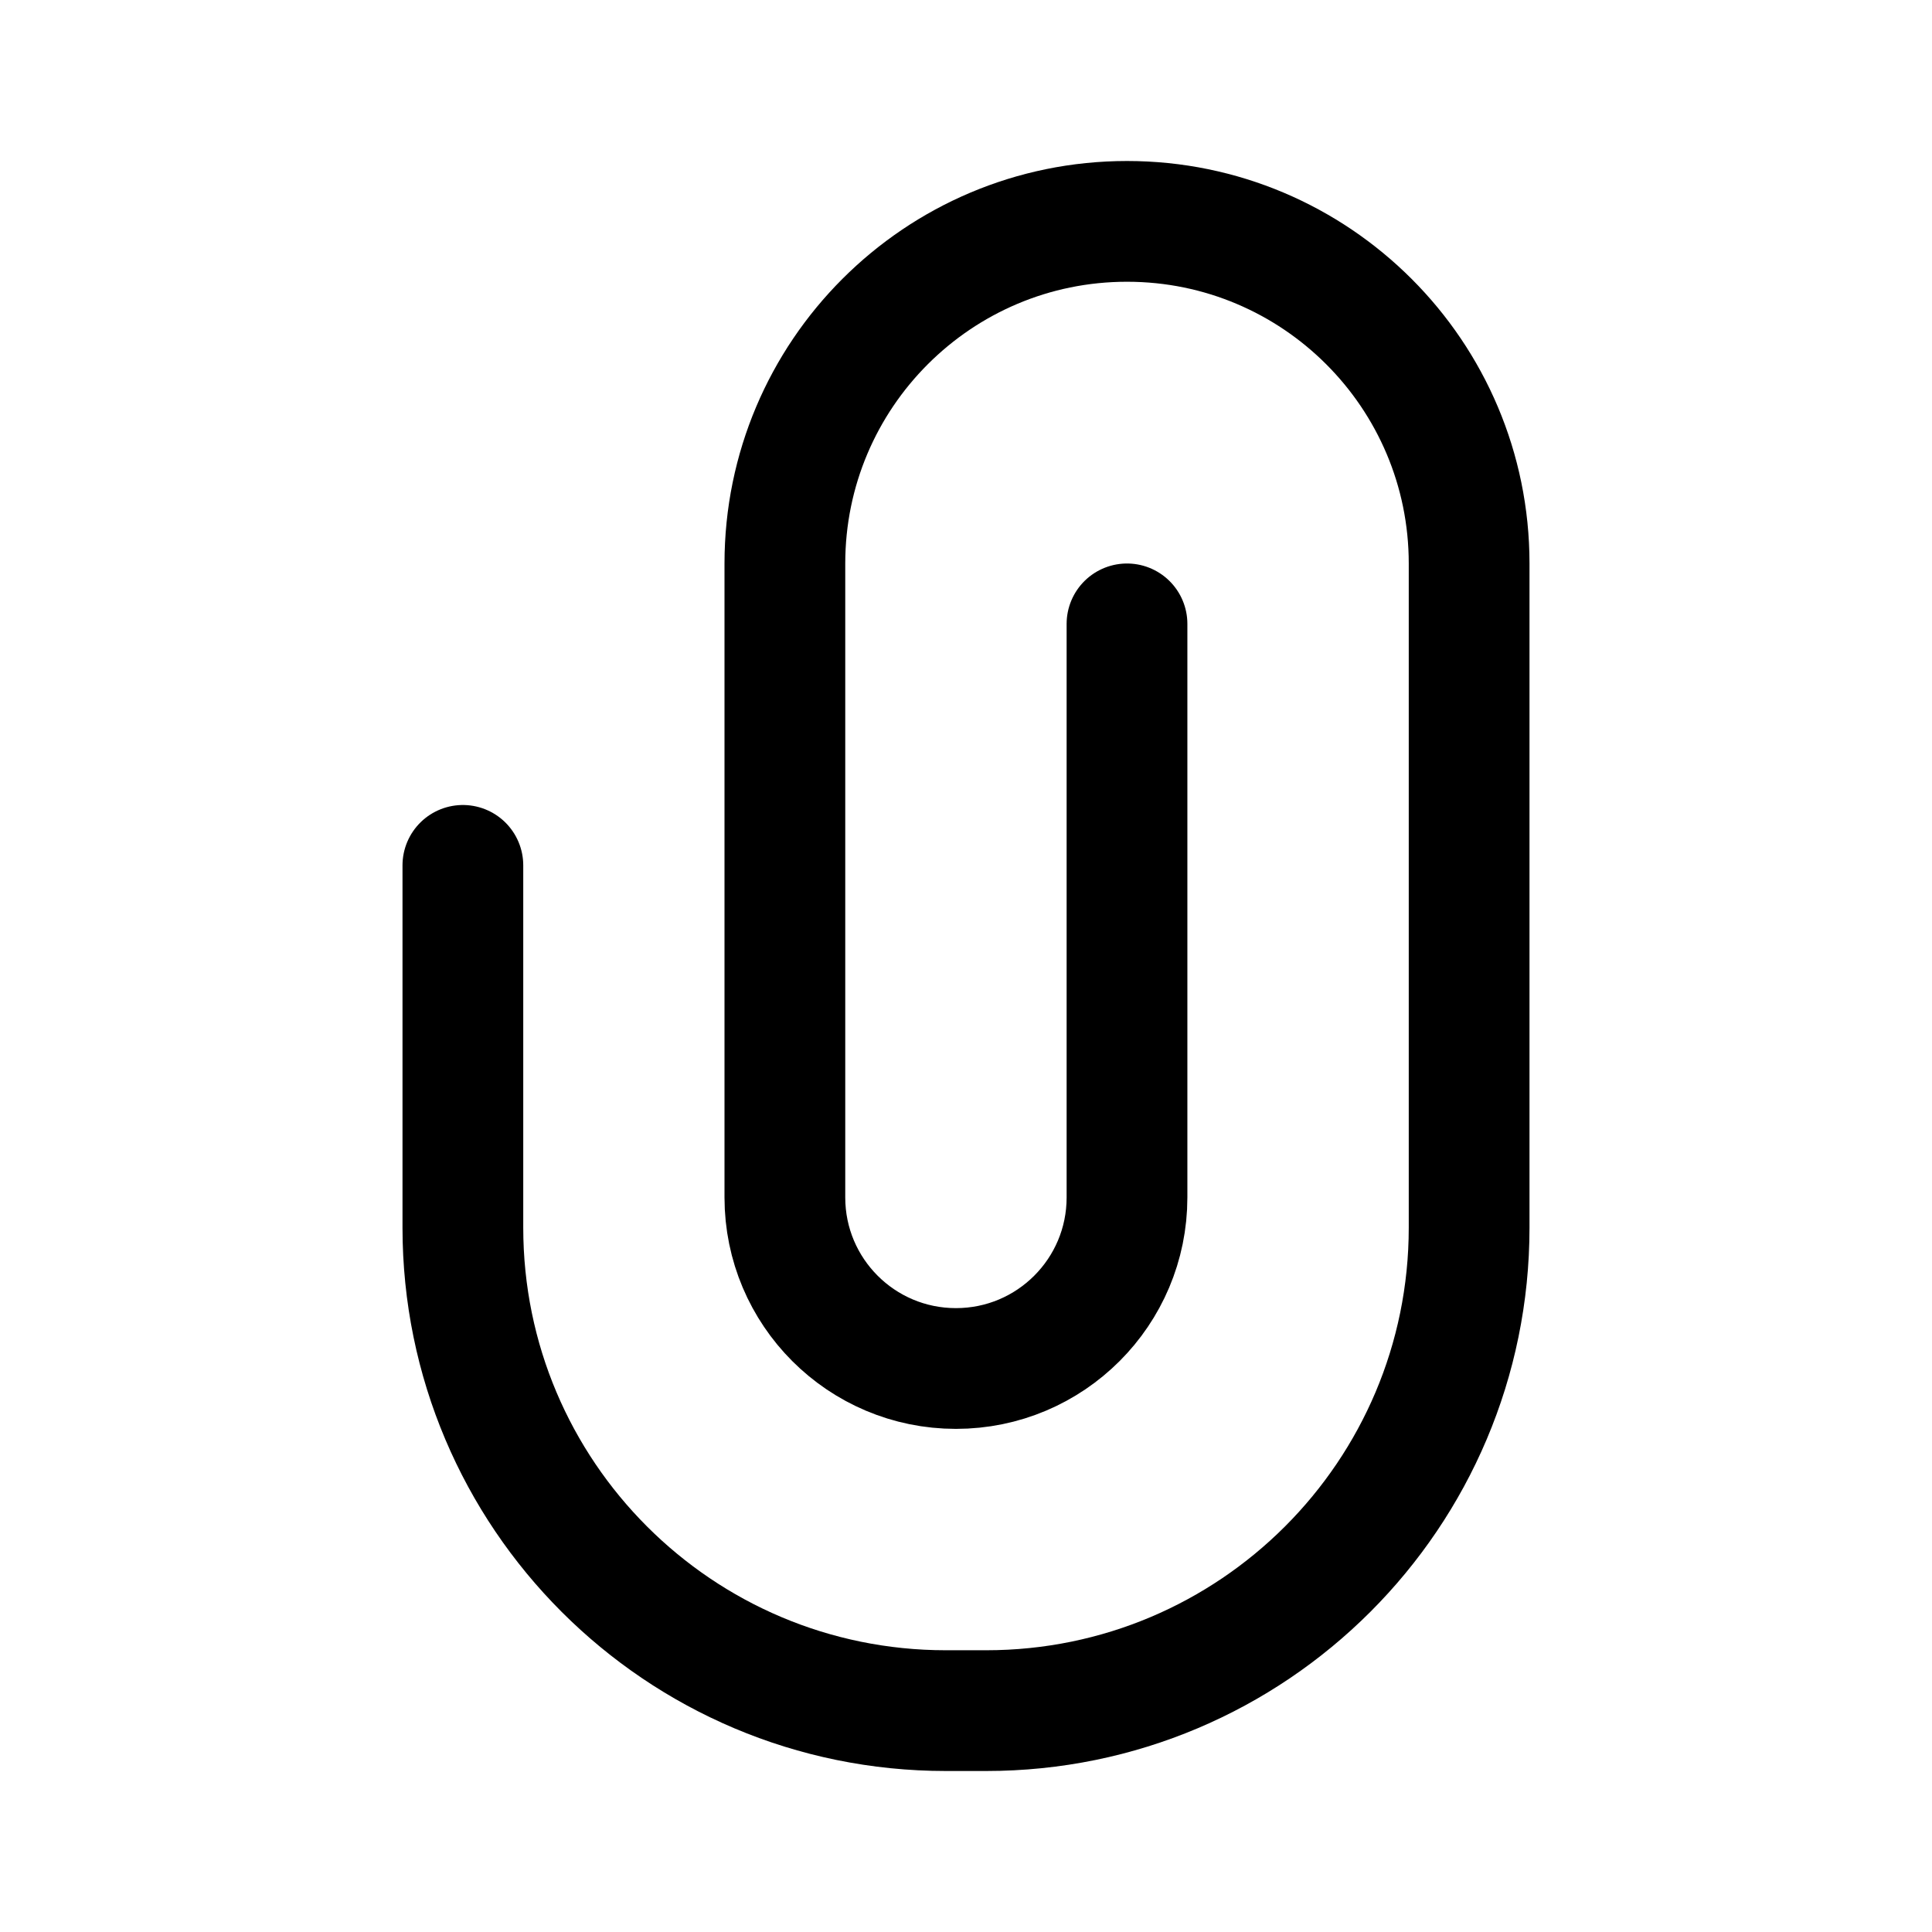 <svg xmlns="http://www.w3.org/2000/svg" fill="none" width="24" height="24" viewBox="0 0 24 24"><path d="M5.75 10.75V15.25C5.75 18.564 8.436 21.25 11.75 21.25H12.25C15.564 21.25 18.25 18.564 18.25 15.25V7C18.25 4.653 16.347 2.75 14 2.75C11.653 2.75 9.75 4.653 9.75 7V14.875C9.75 16.049 10.701 17 11.875 17C13.049 17 14 16.049 14 14.875V7.75" stroke="currentColor" stroke-width="1.5" stroke-linecap="round"/></svg>